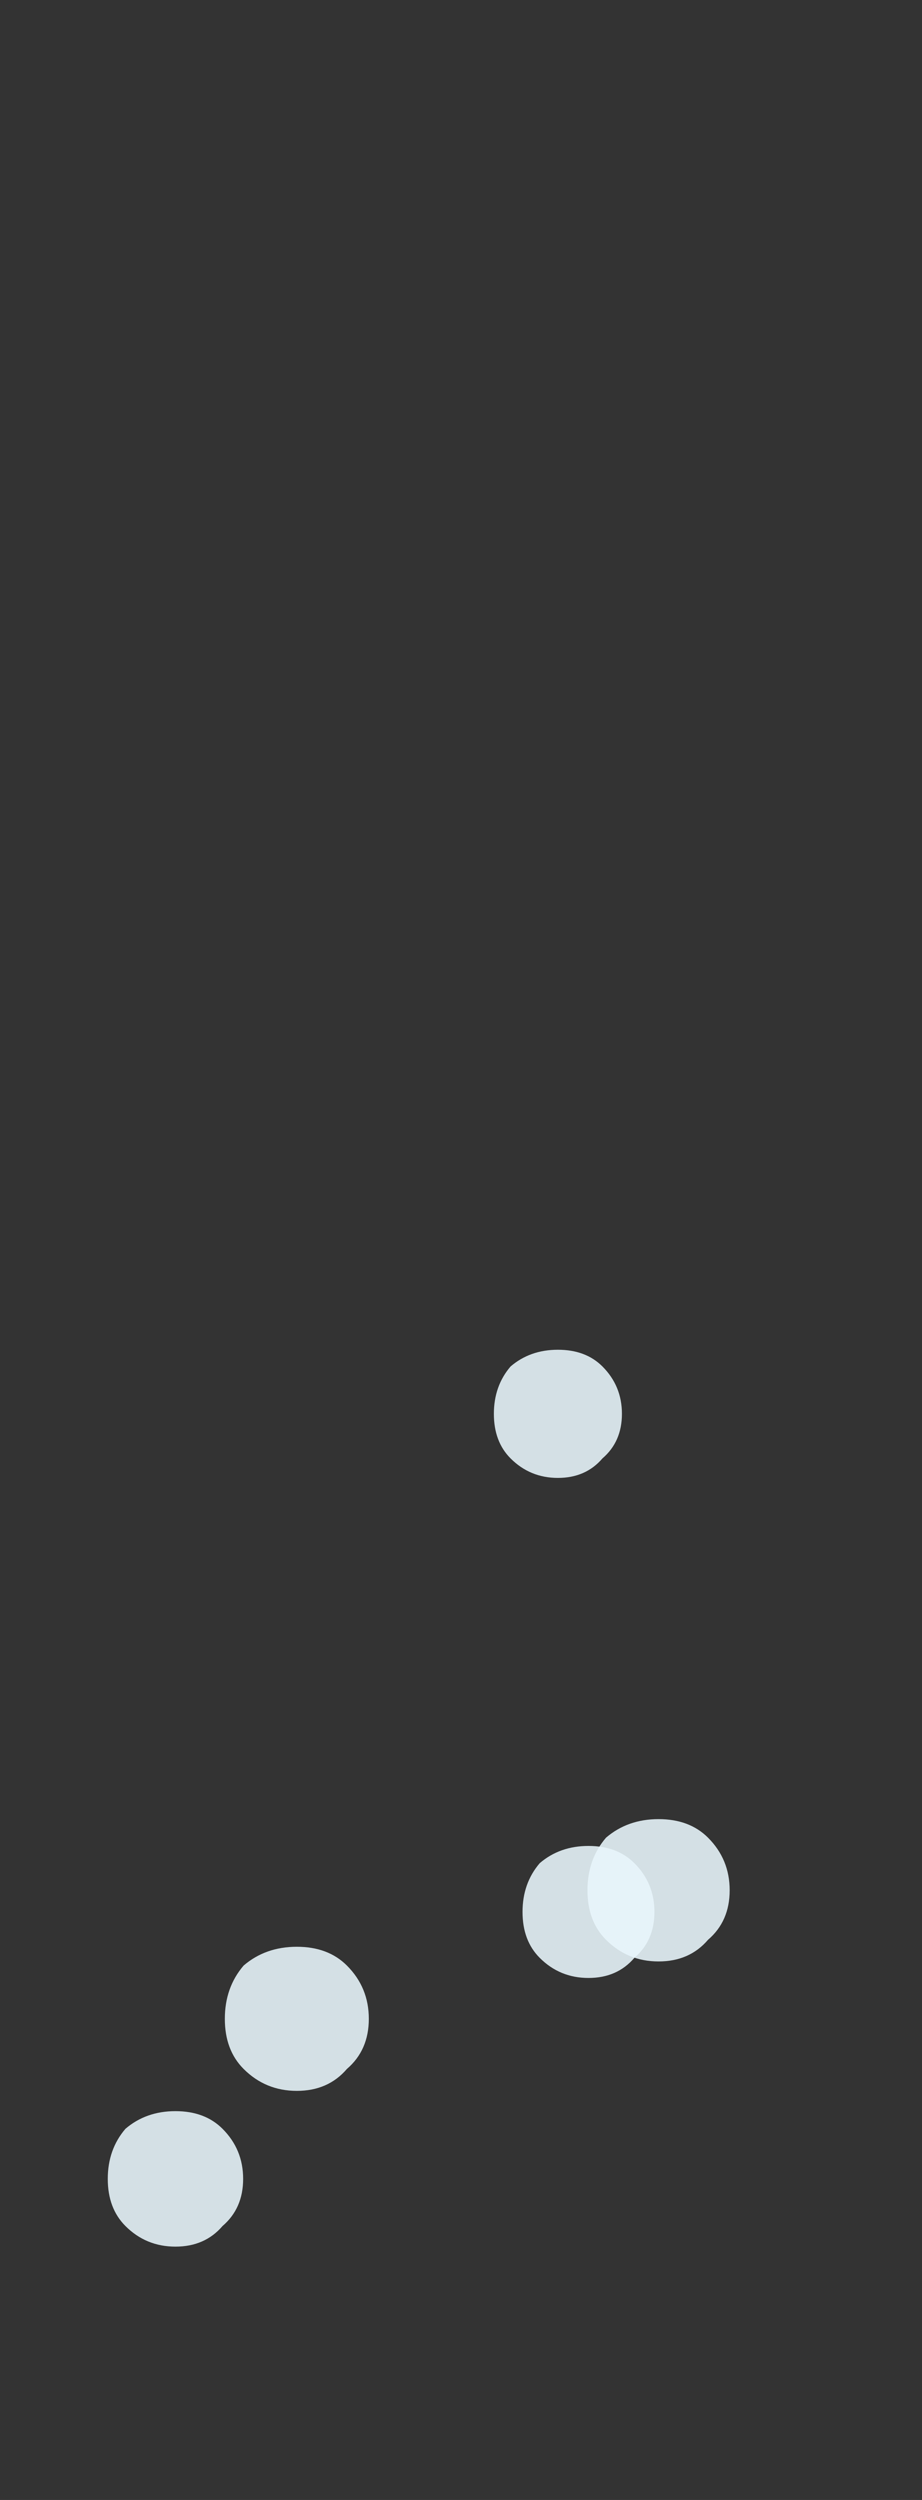 <?xml version="1.0" encoding="UTF-8" standalone="no"?>
<svg xmlns:ffdec="https://www.free-decompiler.com/flash" xmlns:xlink="http://www.w3.org/1999/xlink" ffdec:objectType="frame" height="265.5px" width="98.0px" xmlns="http://www.w3.org/2000/svg">
  <rect width="100%" height="100%" fill="#333333" stroke="none"/>
  <g transform="matrix(1.0, 0.0, 0.0, 1.0, 54.3, 200.95)">
    <use ffdec:characterId="79" height="2.3" transform="matrix(6.572, 0.0, 0.0, 6.572, 8.142, -7.758)" width="2.3" xlink:href="#shape0"/>
    <use ffdec:characterId="79" height="2.3" transform="matrix(5.918, 0.0, 0.0, 5.918, -1.806, -57.606)" width="2.3" xlink:href="#shape0"/>
    <use ffdec:characterId="79" height="2.3" transform="matrix(6.654, 0.0, 0.0, 6.654, -30.402, 5.798)" width="2.3" xlink:href="#shape0"/>
    <use ffdec:characterId="79" height="2.3" transform="matrix(6.096, 0.0, 0.0, 6.096, 1.24, -4.91)" width="2.3" xlink:href="#shape0"/>
    <use ffdec:characterId="79" height="2.3" transform="matrix(6.256, 0.0, 0.0, 6.256, -42.845, 23.255)" width="2.3" xlink:href="#shape0"/>
  </g>
  <defs>
    <g id="shape0" transform="matrix(1.0, 0.0, 0.0, 1.0, 1.15, 1.15)">
      <path d="M0.8 -0.85 Q1.15 -0.5 1.15 0.0 1.15 0.5 0.8 0.8 0.5 1.15 0.0 1.15 -0.5 1.15 -0.85 0.8 -1.15 0.5 -1.15 0.0 -1.15 -0.5 -0.85 -0.85 -0.5 -1.15 0.0 -1.15 0.5 -1.15 0.8 -0.85" fill="#e8f6fb" fill-opacity="0.886" fill-rule="evenodd" stroke="none"/>
    </g>
  </defs>
</svg>
